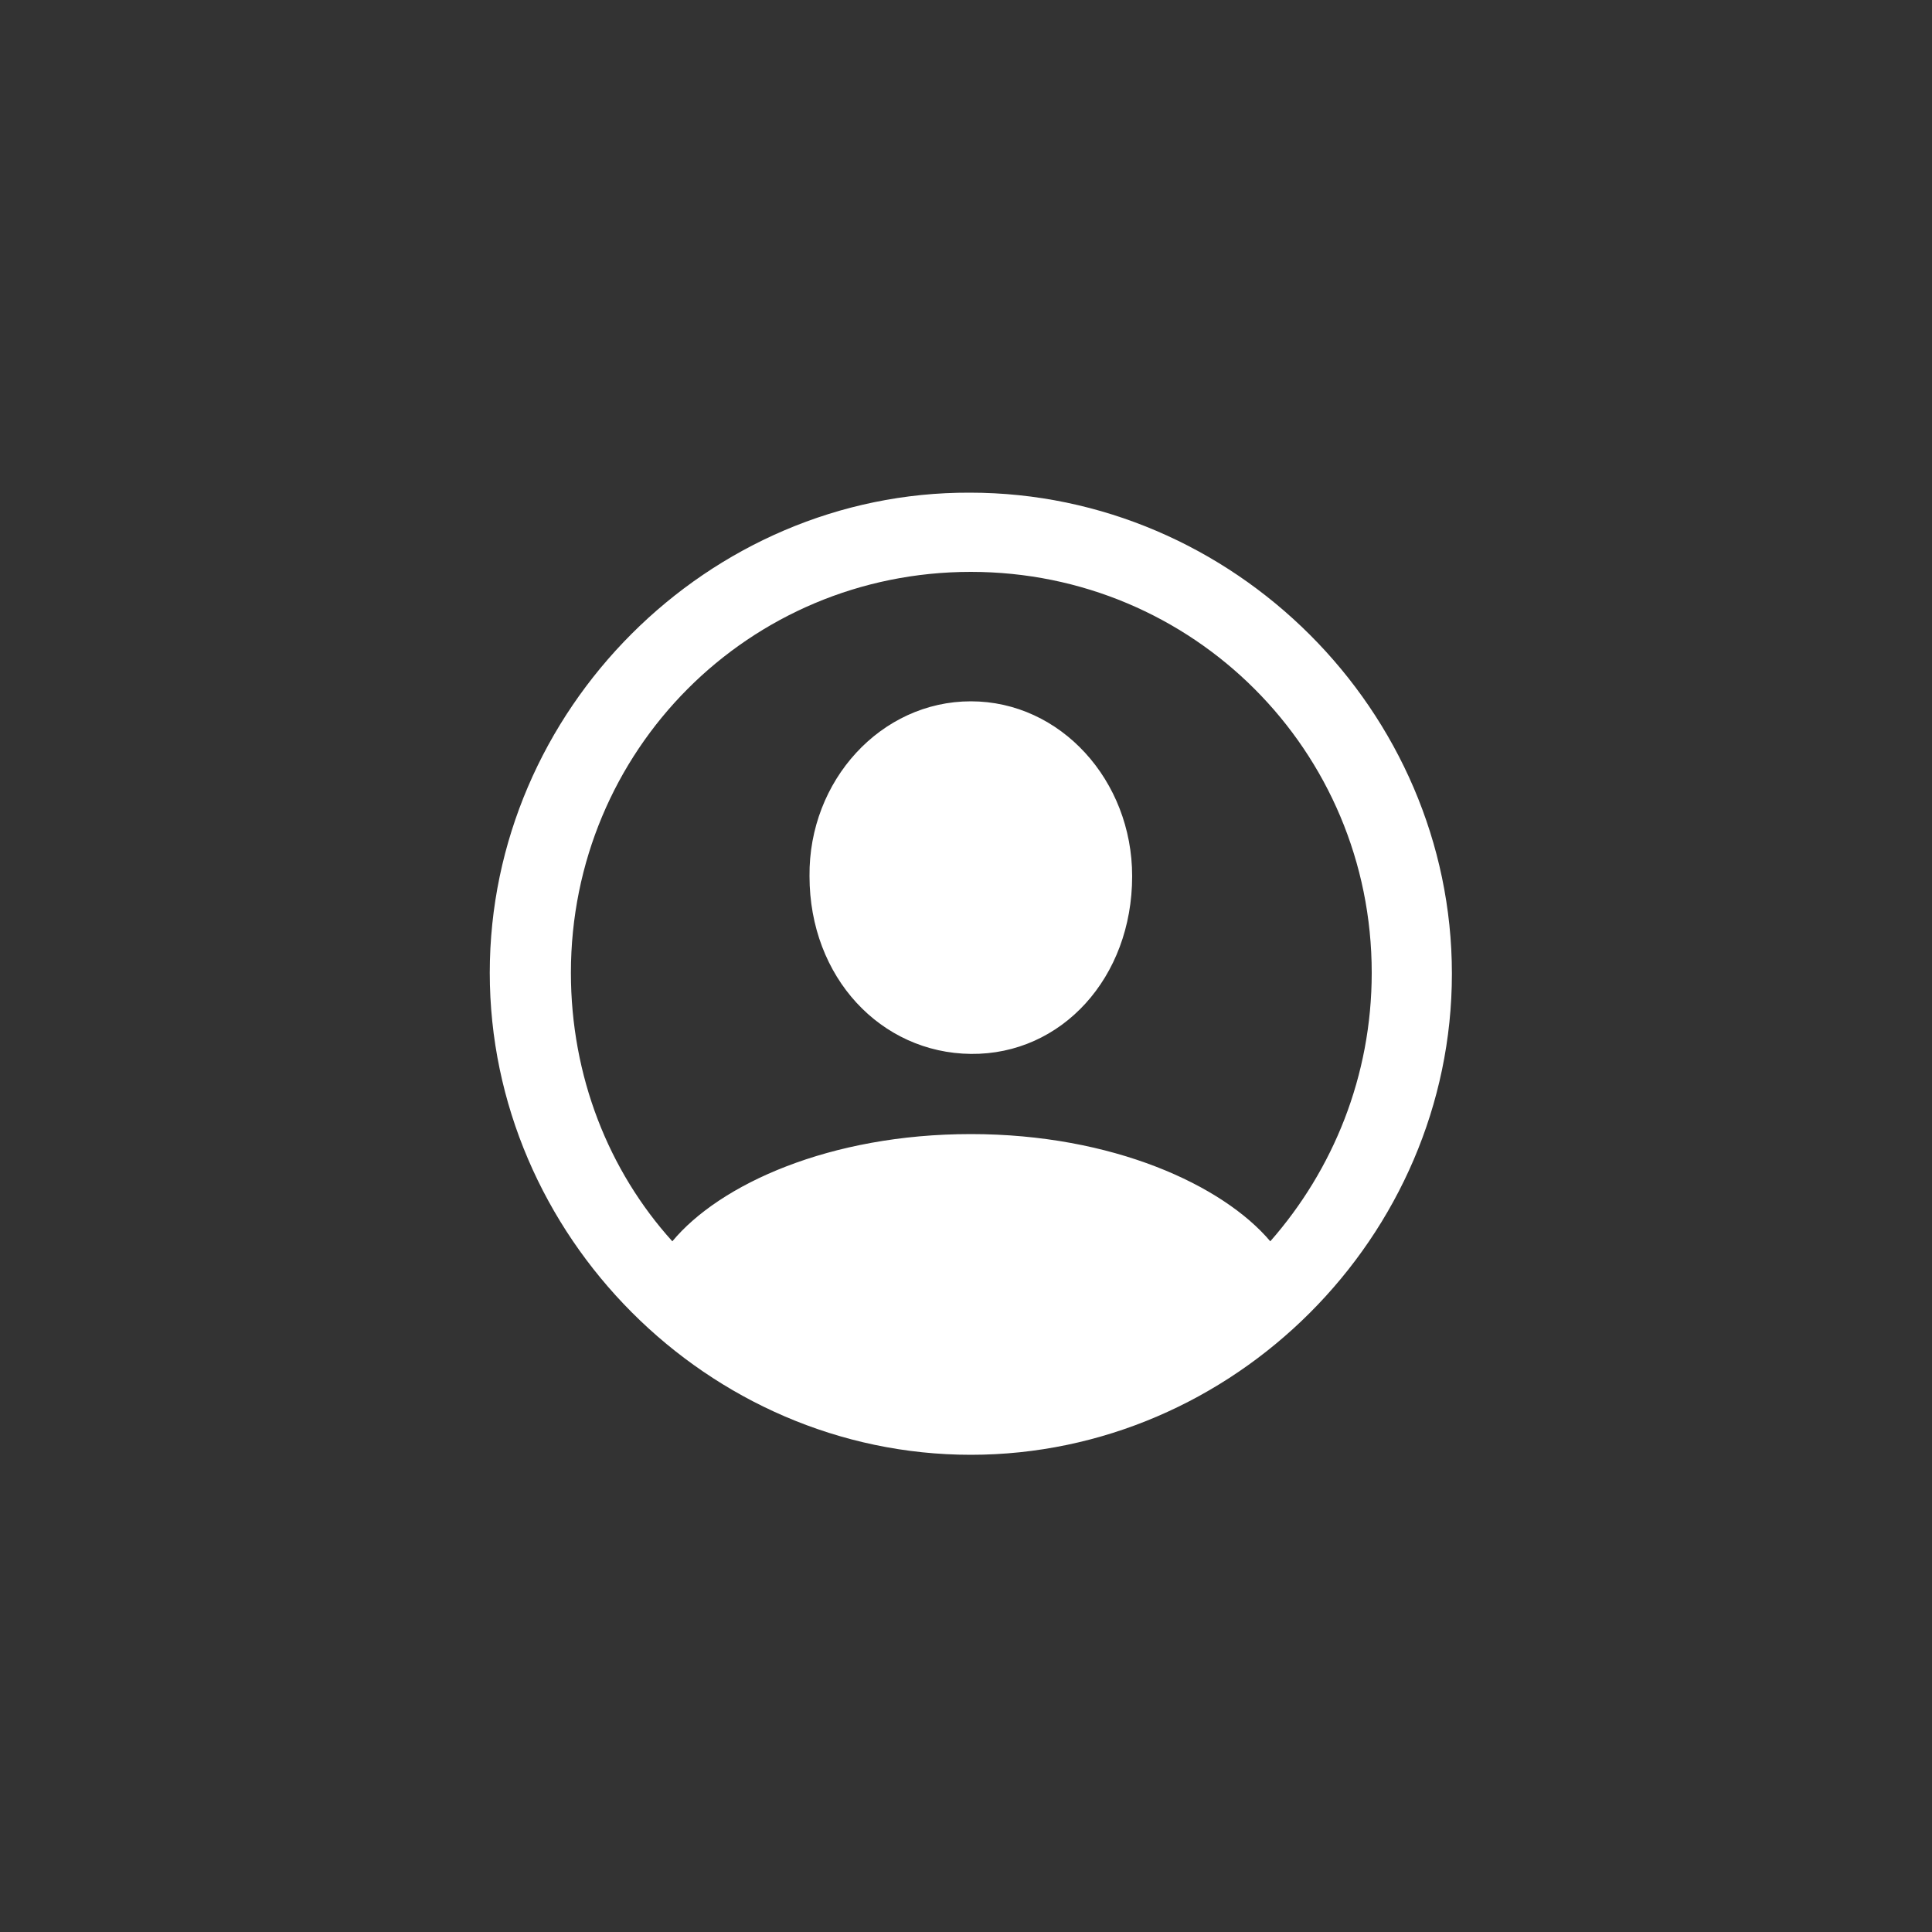 <?xml version="1.0" encoding="utf-8"?>
<!-- Generator: Adobe Illustrator 24.3.0, SVG Export Plug-In . SVG Version: 6.00 Build 0)  -->
<svg version="1.1" id="Layer_1" xmlns="http://www.w3.org/2000/svg" xmlns:xlink="http://www.w3.org/1999/xlink" x="0px" y="0px"
	 viewBox="0 0 200 200" style="enable-background:new 0 0 200 200;" xml:space="preserve">
<rect x="0" y="0" width="200" height="200" fill="#333333" stroke="none"/>
<style type="text/css">
	.st0{fill:#FFFFFF;}
</style>
<g id="person-crop-circle">
	<g id="Regular-M" transform="translate(50, 50)">
		<path id="Shape" class="st0" d="M50.5,100.6c27.2,0,49.8-22.6,49.8-49.8c0-27.2-22.6-49.8-49.9-49.8C23.3,0.9,0.7,23.5,0.7,50.7
			C0.7,77.9,23.3,100.6,50.5,100.6z M50.5,67.4c-14.6,0-26,5.2-30.9,11.1C13,71.2,9.1,61.4,9.1,50.7c0-23,18.4-41.5,41.4-41.5
			S92,27.7,92,50.7c0,10.7-4,20.4-10.5,27.8C76.6,72.7,65.2,67.4,50.5,67.4z M50.5,59.1c9.4,0.1,16.7-7.9,16.7-18.4
			c0-9.9-7.4-18.1-16.7-18.1s-16.8,8.2-16.7,18.1C33.8,51.2,41.2,59,50.5,59.1z"/>
	</g>
</g>
</svg>
